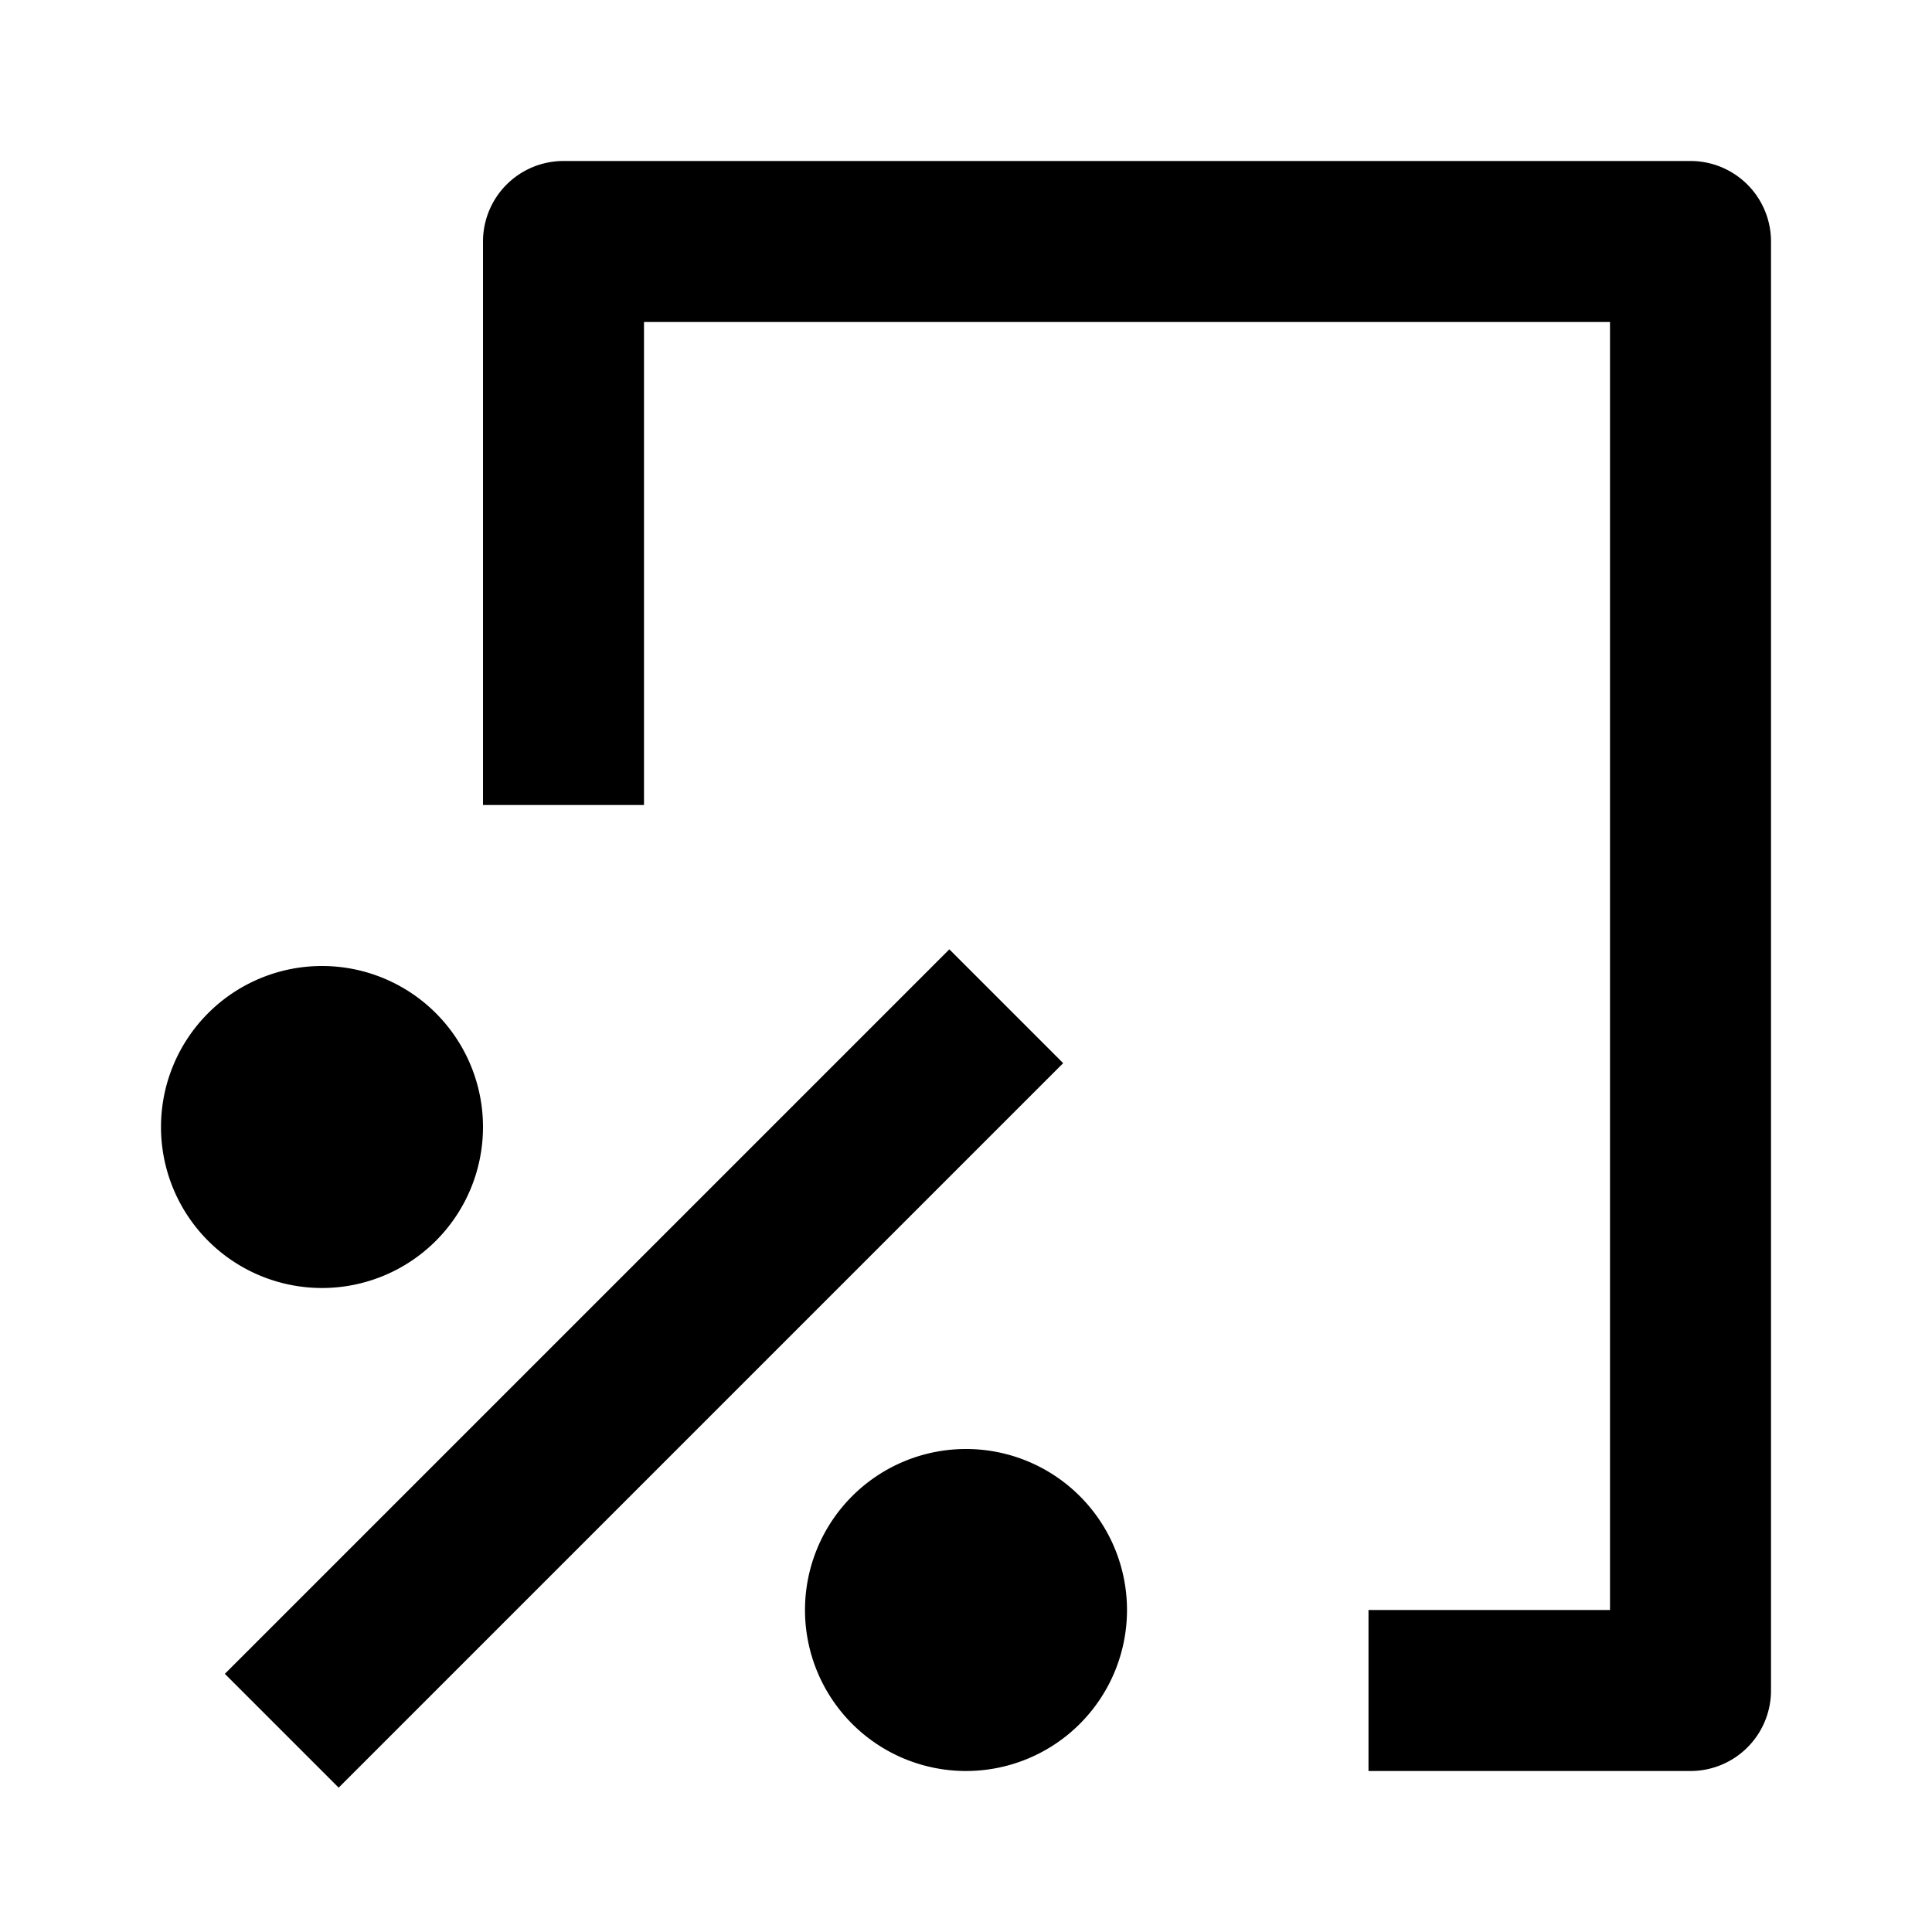 <svg xmlns="http://www.w3.org/2000/svg" width="24" height="24" fill="currentColor" viewBox="0 0 24 24">
  <path fill-rule="evenodd" d="M6 3a1 1 0 011-1h14a1 1 0 011 1v18a1 1 0 01-1 1h-4v-2h3V4H8v6H6V3z" clip-rule="evenodd"/>
  <path d="M6 14a2 2 0 11-4 0 2 2 0 014 0zM14 20a2 2 0 11-4 0 2 2 0 014 0z"/>
  <path fill-rule="evenodd" d="M13.207 13.207l-9 9-1.414-1.414 9-9 1.414 1.414z" clip-rule="evenodd"/>
</svg>
